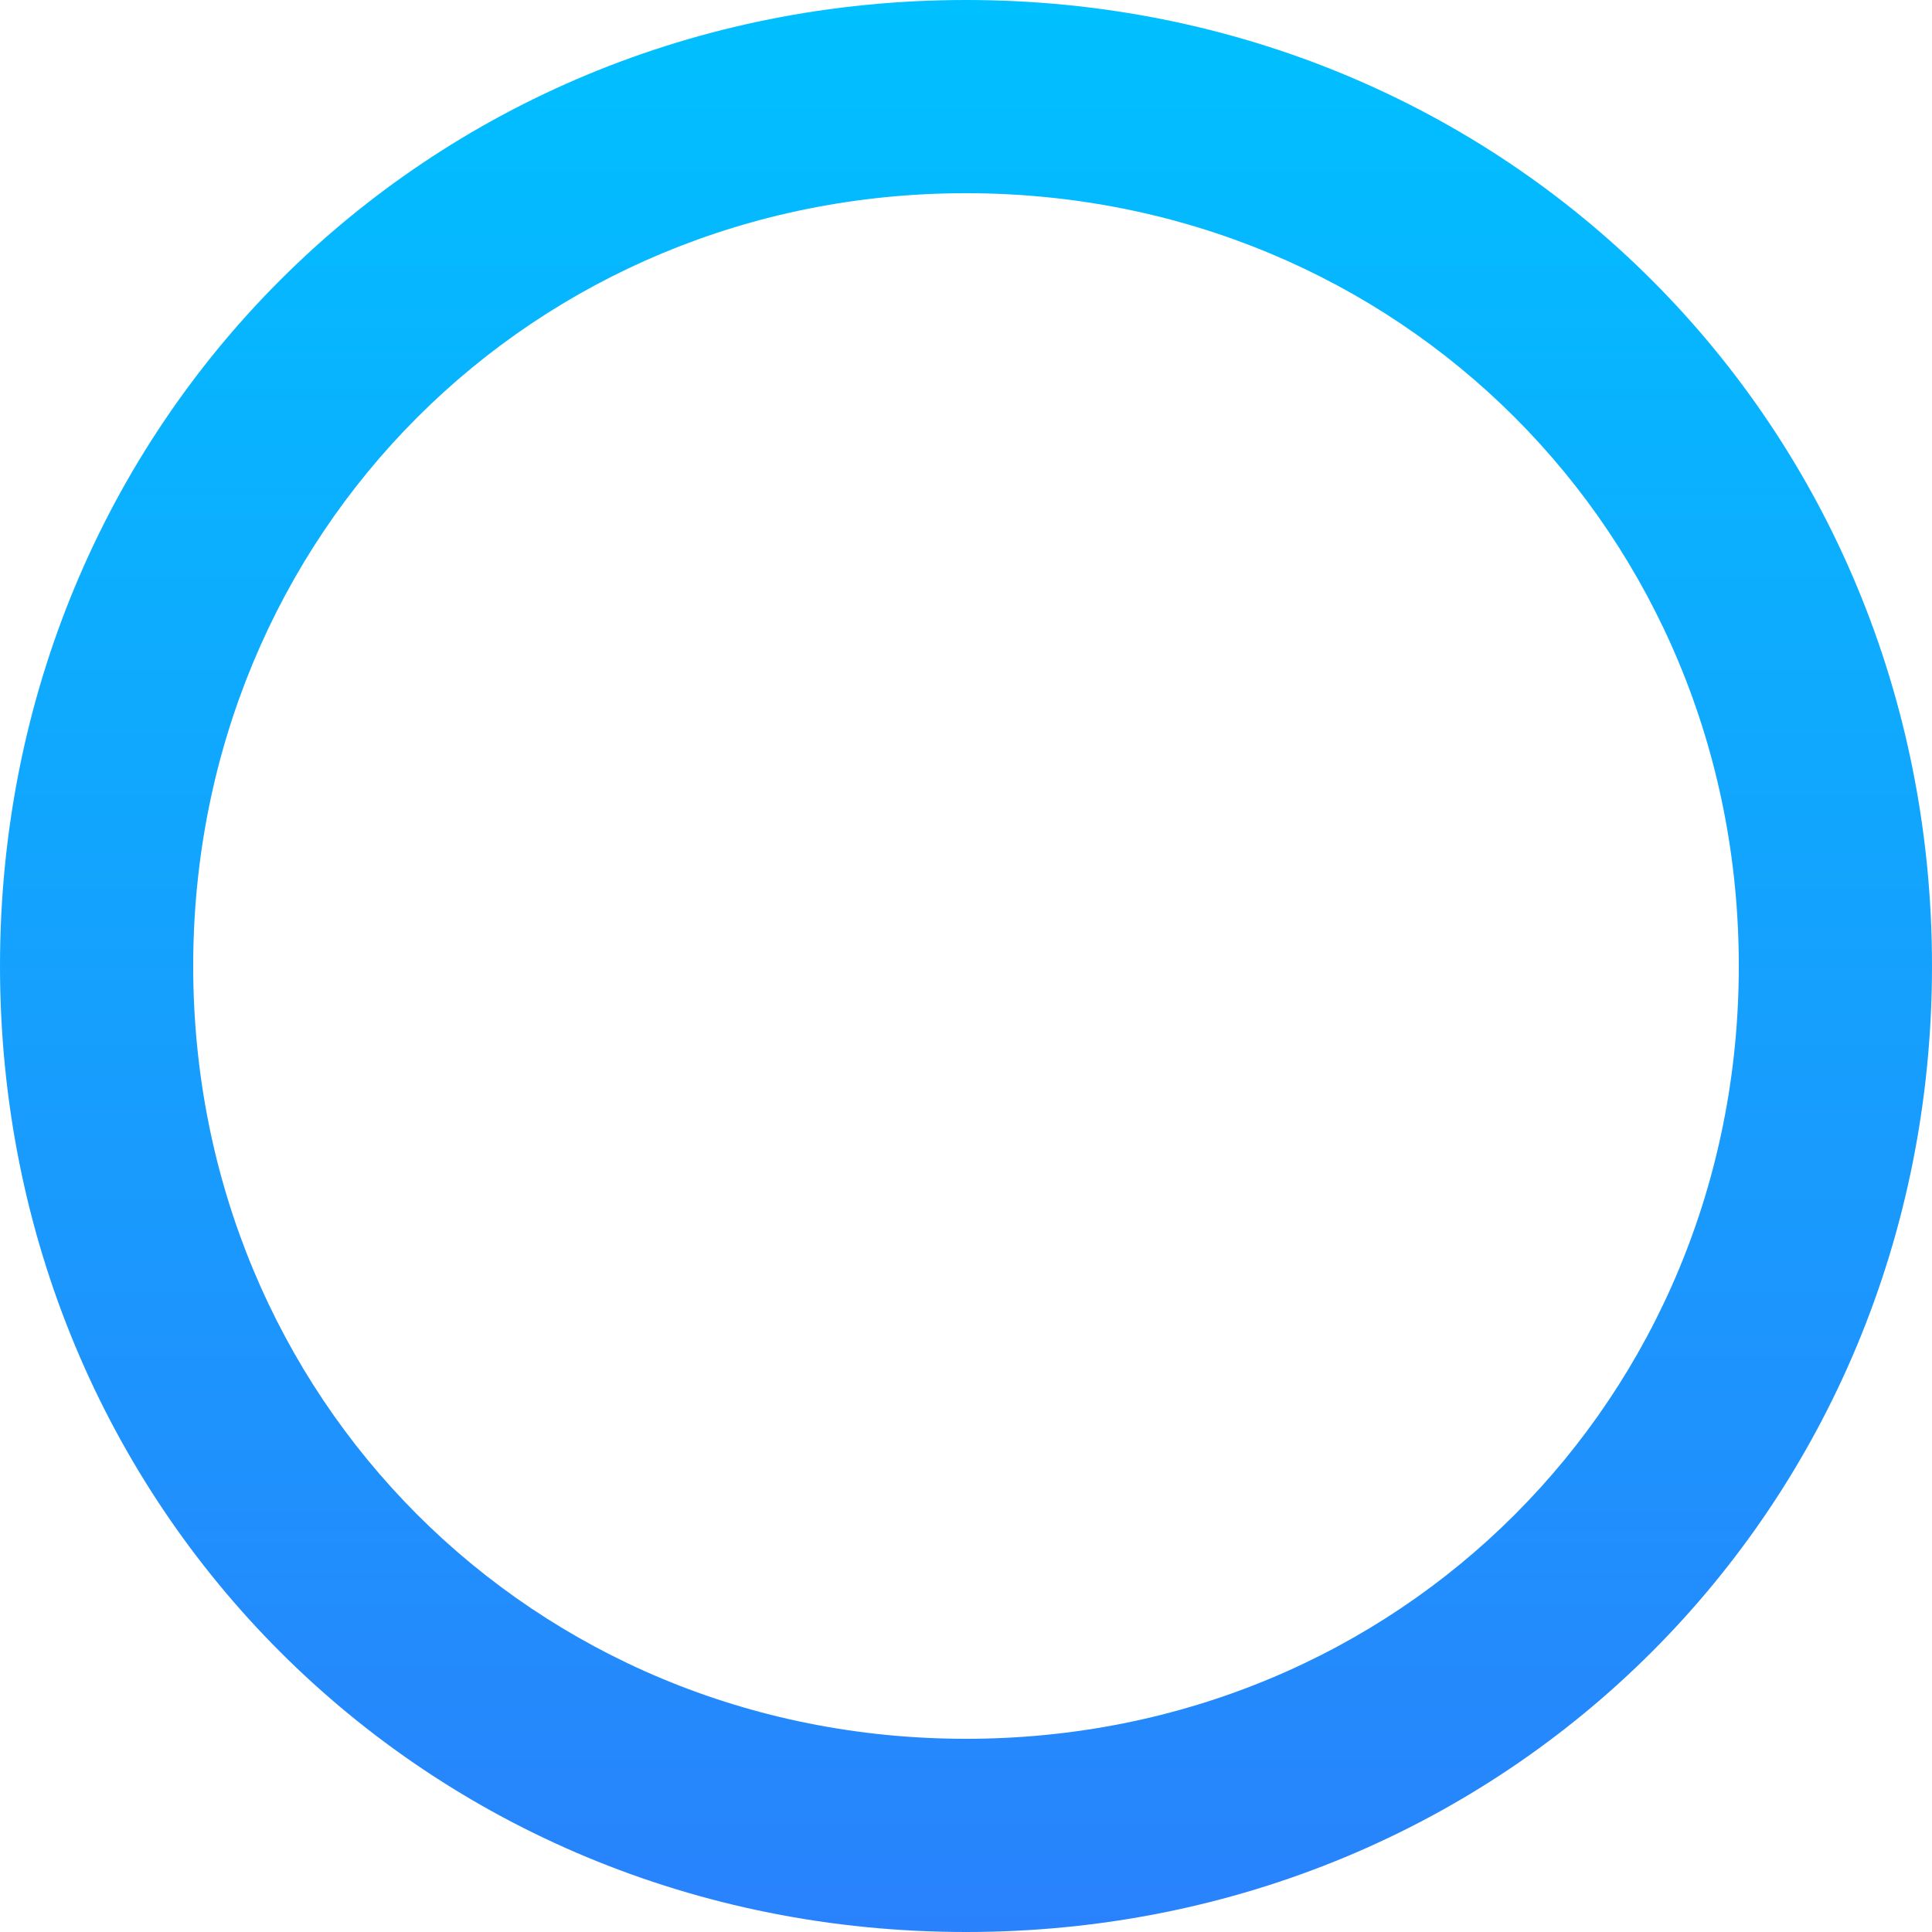 ﻿<?xml version="1.0" encoding="utf-8"?>
<svg version="1.1" xmlns:xlink="http://www.w3.org/1999/xlink" width="200px" height="200px" xmlns="http://www.w3.org/2000/svg">
  <defs>
    <linearGradient gradientUnits="userSpaceOnUse" x1="100" y1="0" x2="100" y2="200" id="LinearGradient1118">
      <stop id="Stop1119" stop-color="#00c0ff" offset="0" />
      <stop id="Stop1120" stop-color="#2982fc" offset="1" />
    </linearGradient>
  </defs>
  <g>
    <path d="M 200 100  C 200 156  156 200  100 200  C 44 200  0 156  0 100  C 0 44  44 0  100 0  C 156 0  200 44  200 100  Z M 20 100  C 20 144.8  55.2 180  100 180  C 144.8 180  180 144.8  180 100  C 180 55.2  144.8 20  100 20  C 55.2 20  20 55.2  20 100  Z " fill-rule="nonzero" fill="url(#LinearGradient1118)" stroke="none" />
  </g>
</svg>